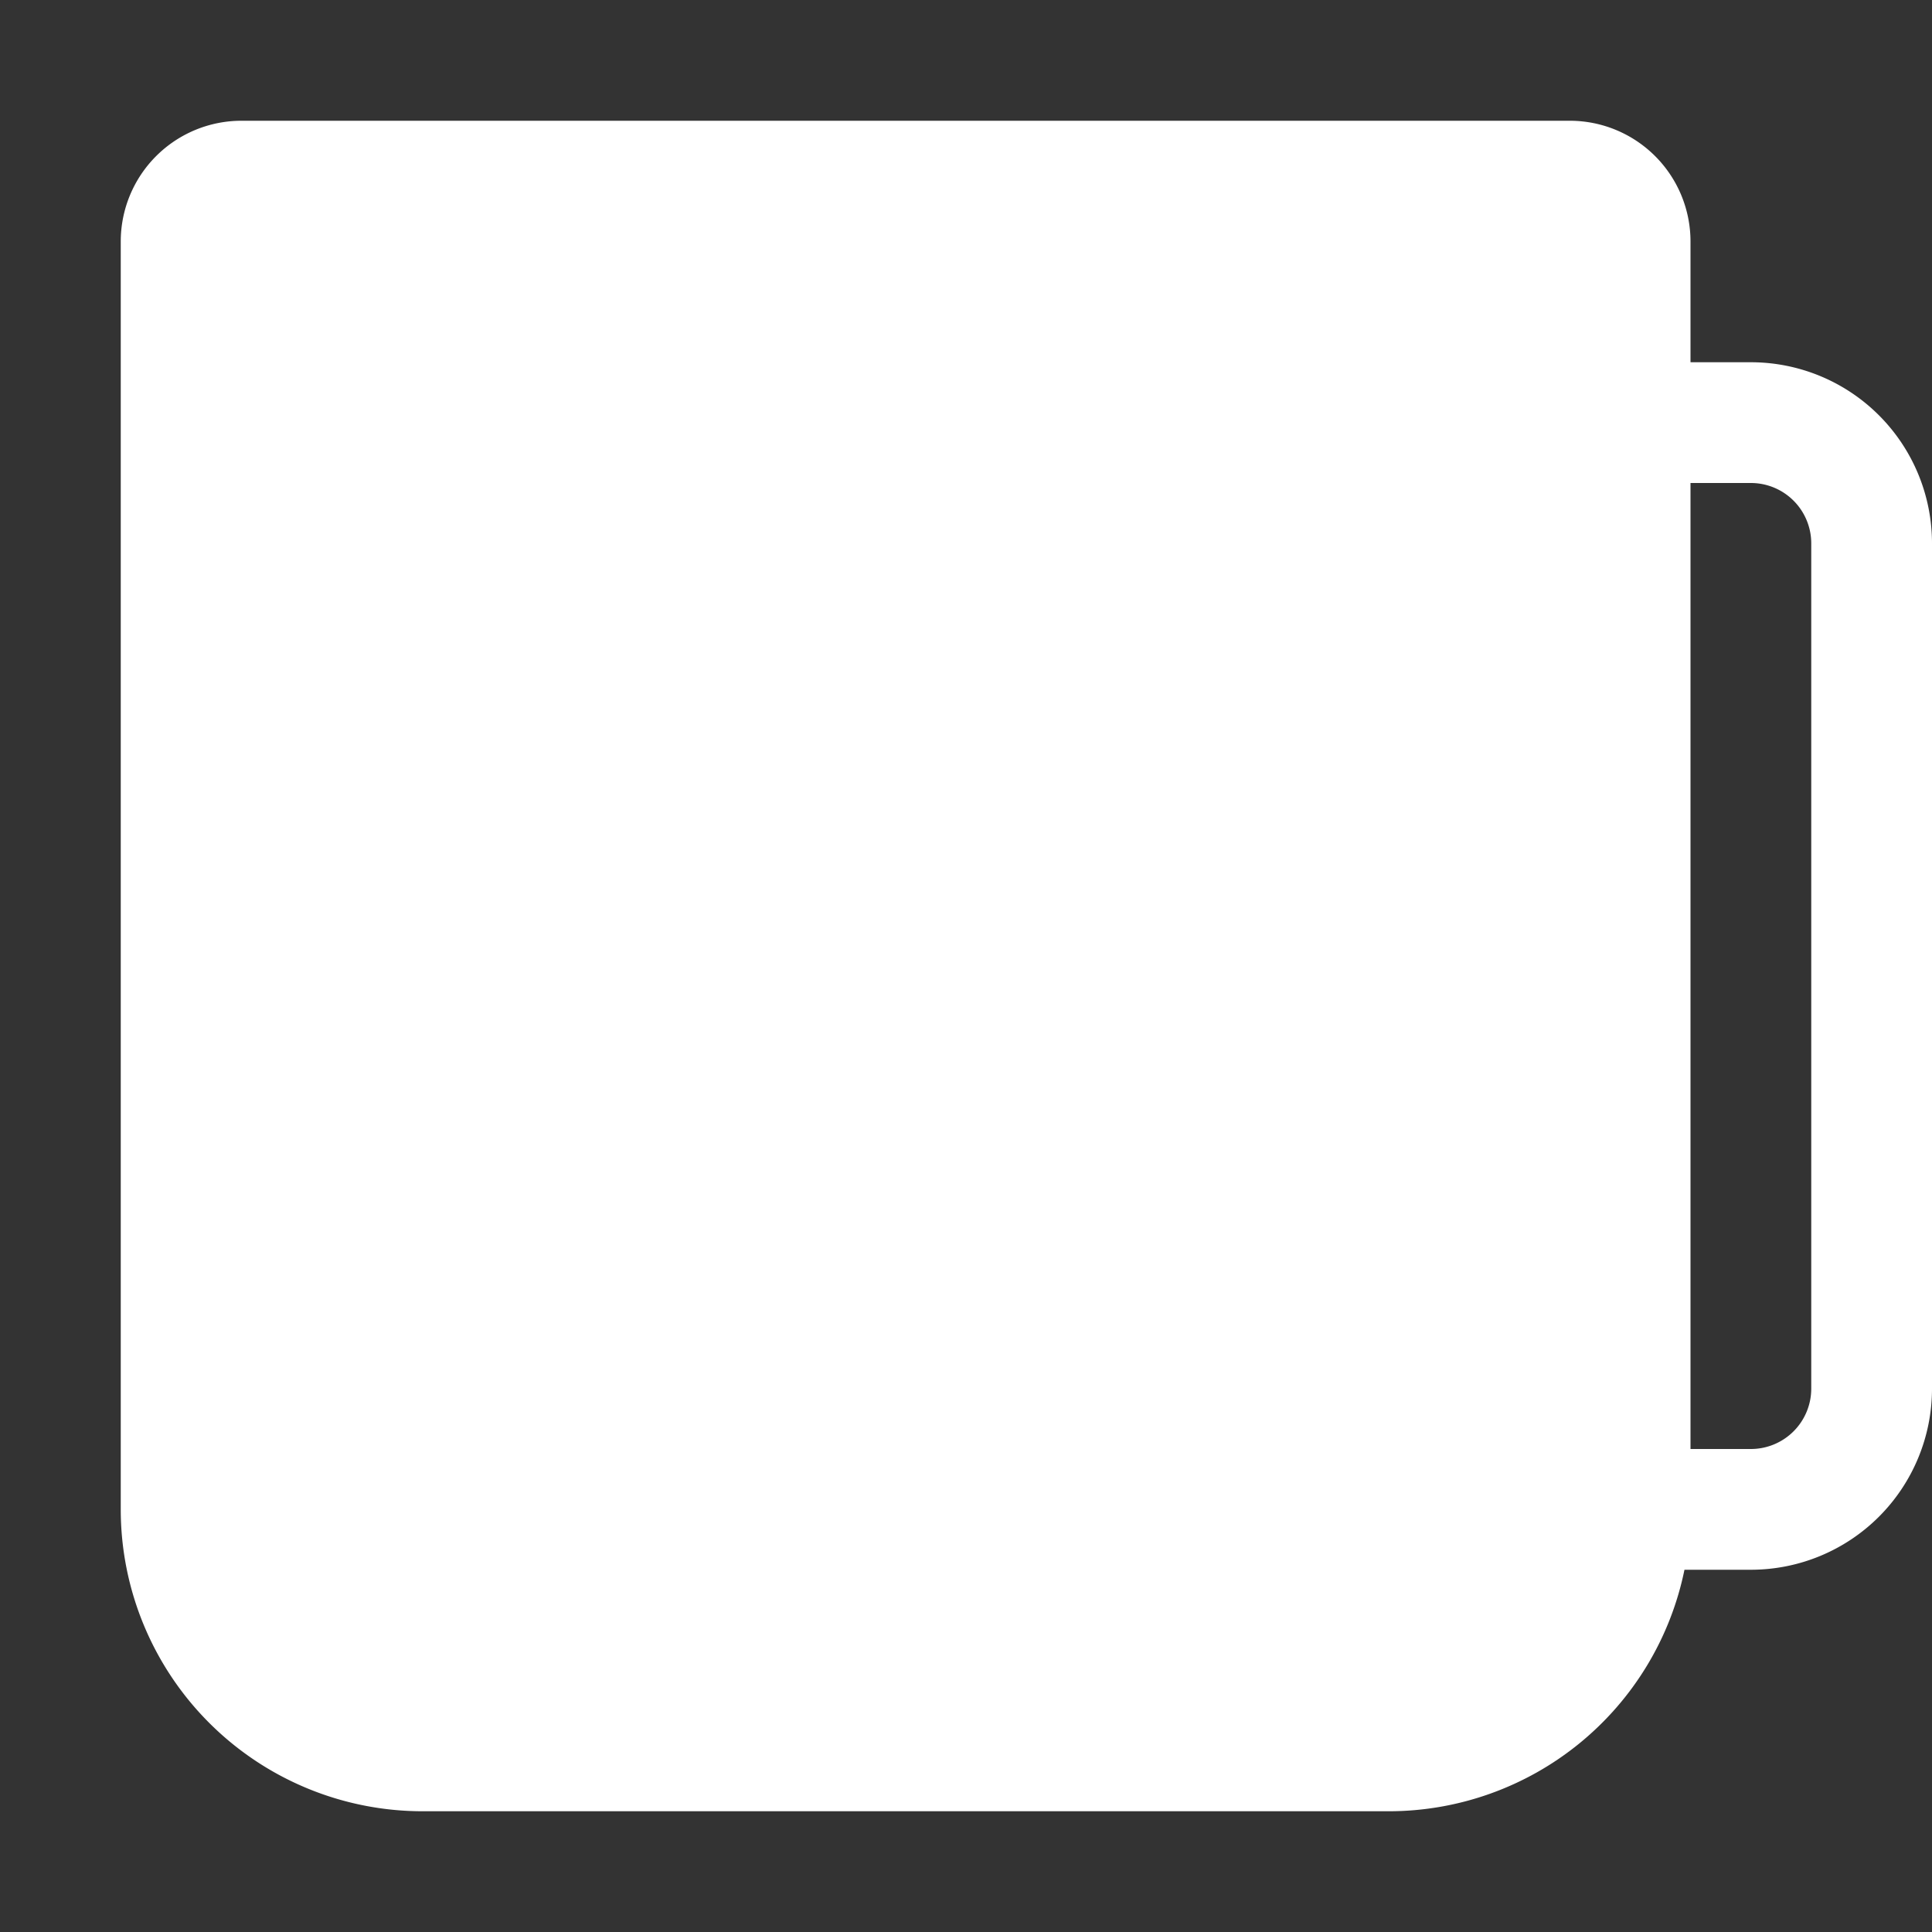 <svg xmlns="http://www.w3.org/2000/svg" width="16" height="16" fill="white" class="bi bi-cup-fill" viewBox="0 0 16 16">
  <rect x="0" y="0" width="16" height="16" fill="#333333" stroke="none"/>
  <path d="M1 2a1 1 0 0 1 1-1h11a1 1 0 0 1 1 1v1h.5A1.5 1.5 0 0 1 16 4.5v7a1.5 1.5 0 0 1-1.5 1.5h-.55a2.5 2.5 0 0 1-2.45 2h-8A2.5 2.5 0 0 1 1 12.5V2zm13 10h.5a.5.5 0 0 0 .5-.5v-7a.5.5 0 0 0-.5-.5H14v8z"/>
</svg>